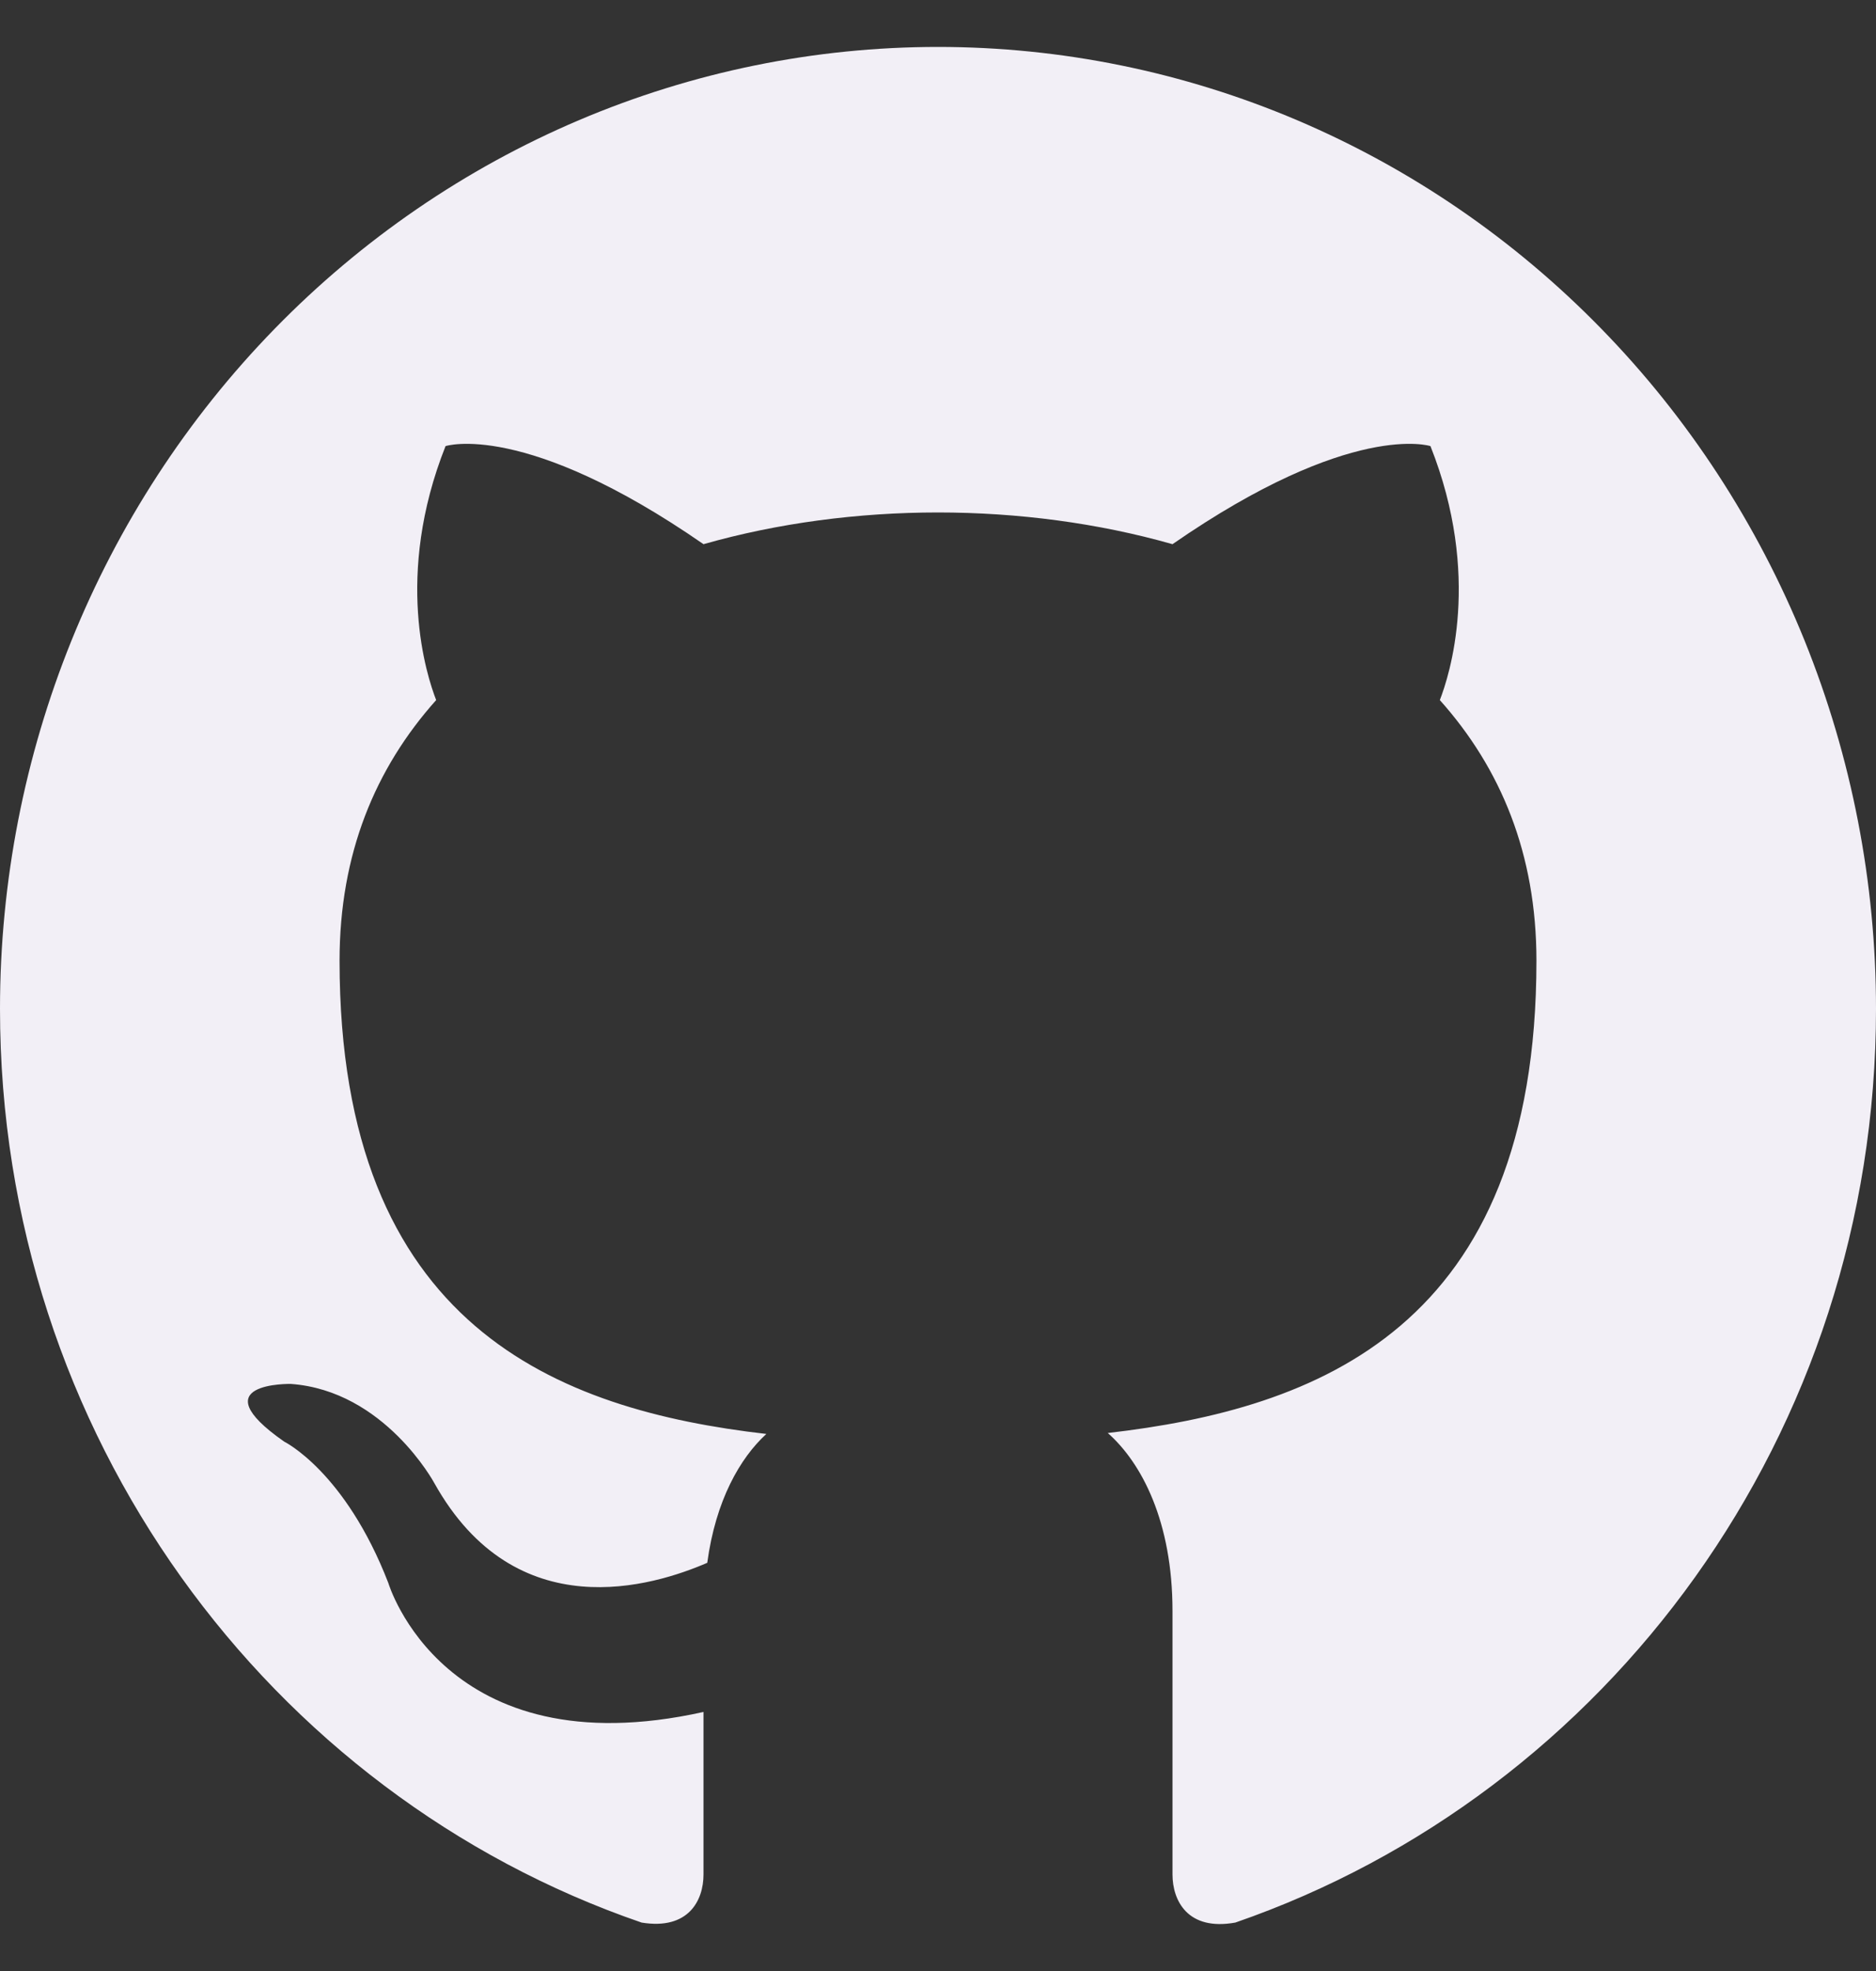 <svg width="20" height="21" viewBox="0 0 20 21" fill="none" xmlns="http://www.w3.org/2000/svg">
<rect x="0" y="0" width="20" height="21" fill="#333333" stroke="none"/>
<path d="M10 0.5C8.687 0.5 7.386 0.765 6.173 1.28C4.96 1.795 3.858 2.55 2.929 3.502C1.054 5.424 0 8.03 0 10.748C0 15.278 2.87 19.121 6.84 20.484C7.34 20.566 7.5 20.248 7.5 19.972V18.24C4.73 18.855 4.14 16.866 4.14 16.866C3.68 15.678 3.03 15.36 3.03 15.36C2.12 14.725 3.1 14.745 3.1 14.745C4.1 14.817 4.63 15.801 4.63 15.801C5.5 17.358 6.97 16.897 7.54 16.651C7.63 15.985 7.89 15.534 8.17 15.278C5.95 15.022 3.62 14.14 3.62 10.236C3.62 9.098 4 8.186 4.65 7.459C4.55 7.202 4.2 6.137 4.75 4.753C4.75 4.753 5.59 4.476 7.5 5.798C8.29 5.573 9.15 5.46 10 5.46C10.85 5.46 11.71 5.573 12.5 5.798C14.41 4.476 15.25 4.753 15.25 4.753C15.8 6.137 15.45 7.202 15.35 7.459C16 8.186 16.38 9.098 16.38 10.236C16.38 14.151 14.04 15.011 11.81 15.268C12.17 15.585 12.5 16.211 12.5 17.164V19.972C12.5 20.248 12.66 20.576 13.17 20.484C17.14 19.111 20 15.278 20 10.748C20 9.402 19.741 8.07 19.239 6.826C18.736 5.583 18 4.453 17.071 3.502C16.142 2.55 15.04 1.795 13.827 1.28C12.614 0.765 11.313 0.5 10 0.5Z" fill="#F2EFF6"/>
</svg>

